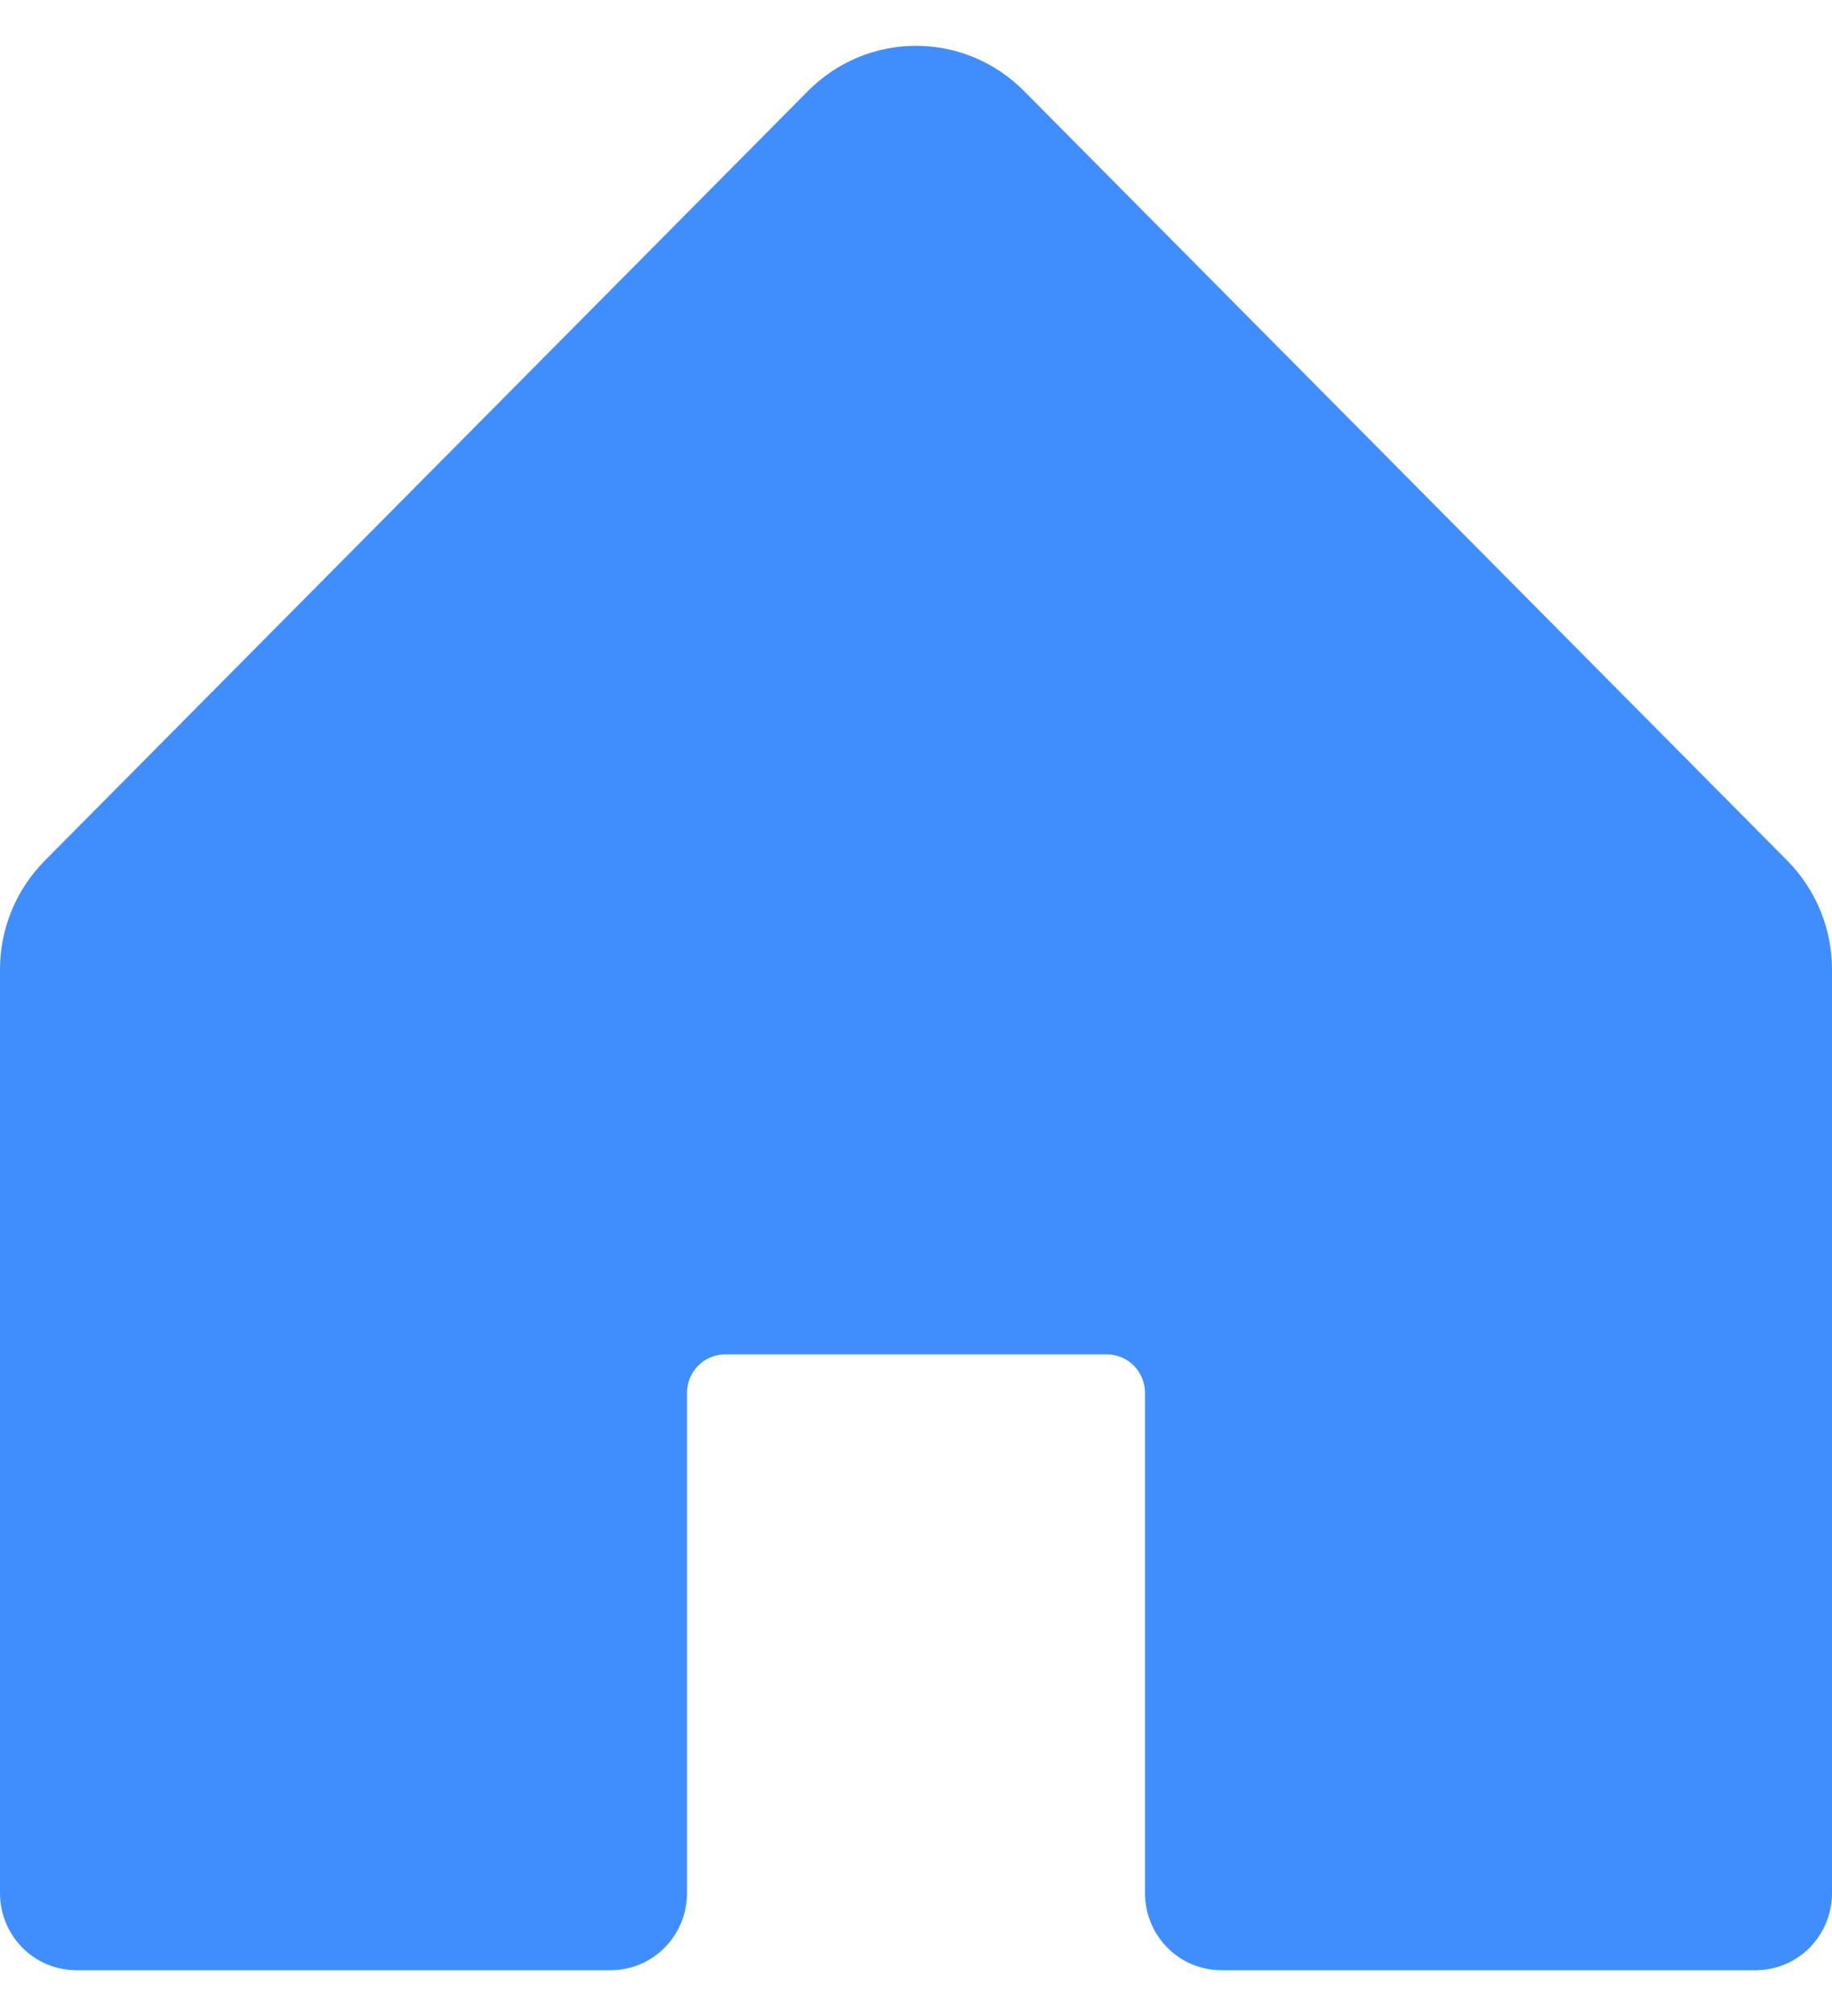 <svg width="20" height="22" viewBox="0 0 20 22" fill="none" xmlns="http://www.w3.org/2000/svg">
<path d="M20 10.58V20.66C20 20.883 19.912 21.096 19.756 21.254C19.6 21.412 19.388 21.5 19.167 21.5H13.333C13.112 21.5 12.9 21.412 12.744 21.254C12.588 21.096 12.5 20.883 12.5 20.66V15.2C12.5 15.088 12.456 14.982 12.378 14.903C12.3 14.824 12.194 14.78 12.083 14.78H7.917C7.806 14.78 7.7 14.824 7.622 14.903C7.544 14.982 7.5 15.088 7.5 15.2V20.66C7.5 20.883 7.412 21.096 7.256 21.254C7.1 21.412 6.888 21.5 6.667 21.5H0.833C0.612 21.5 0.4 21.412 0.244 21.254C0.088 21.096 0 20.883 0 20.66V10.58C0 10.134 0.176 9.707 0.489 9.392L8.822 0.992C9.134 0.677 9.558 0.5 10 0.5C10.442 0.5 10.866 0.677 11.178 0.992L19.512 9.392C19.824 9.707 20 10.134 20 10.58Z" fill="#408EFD"/>
</svg>
